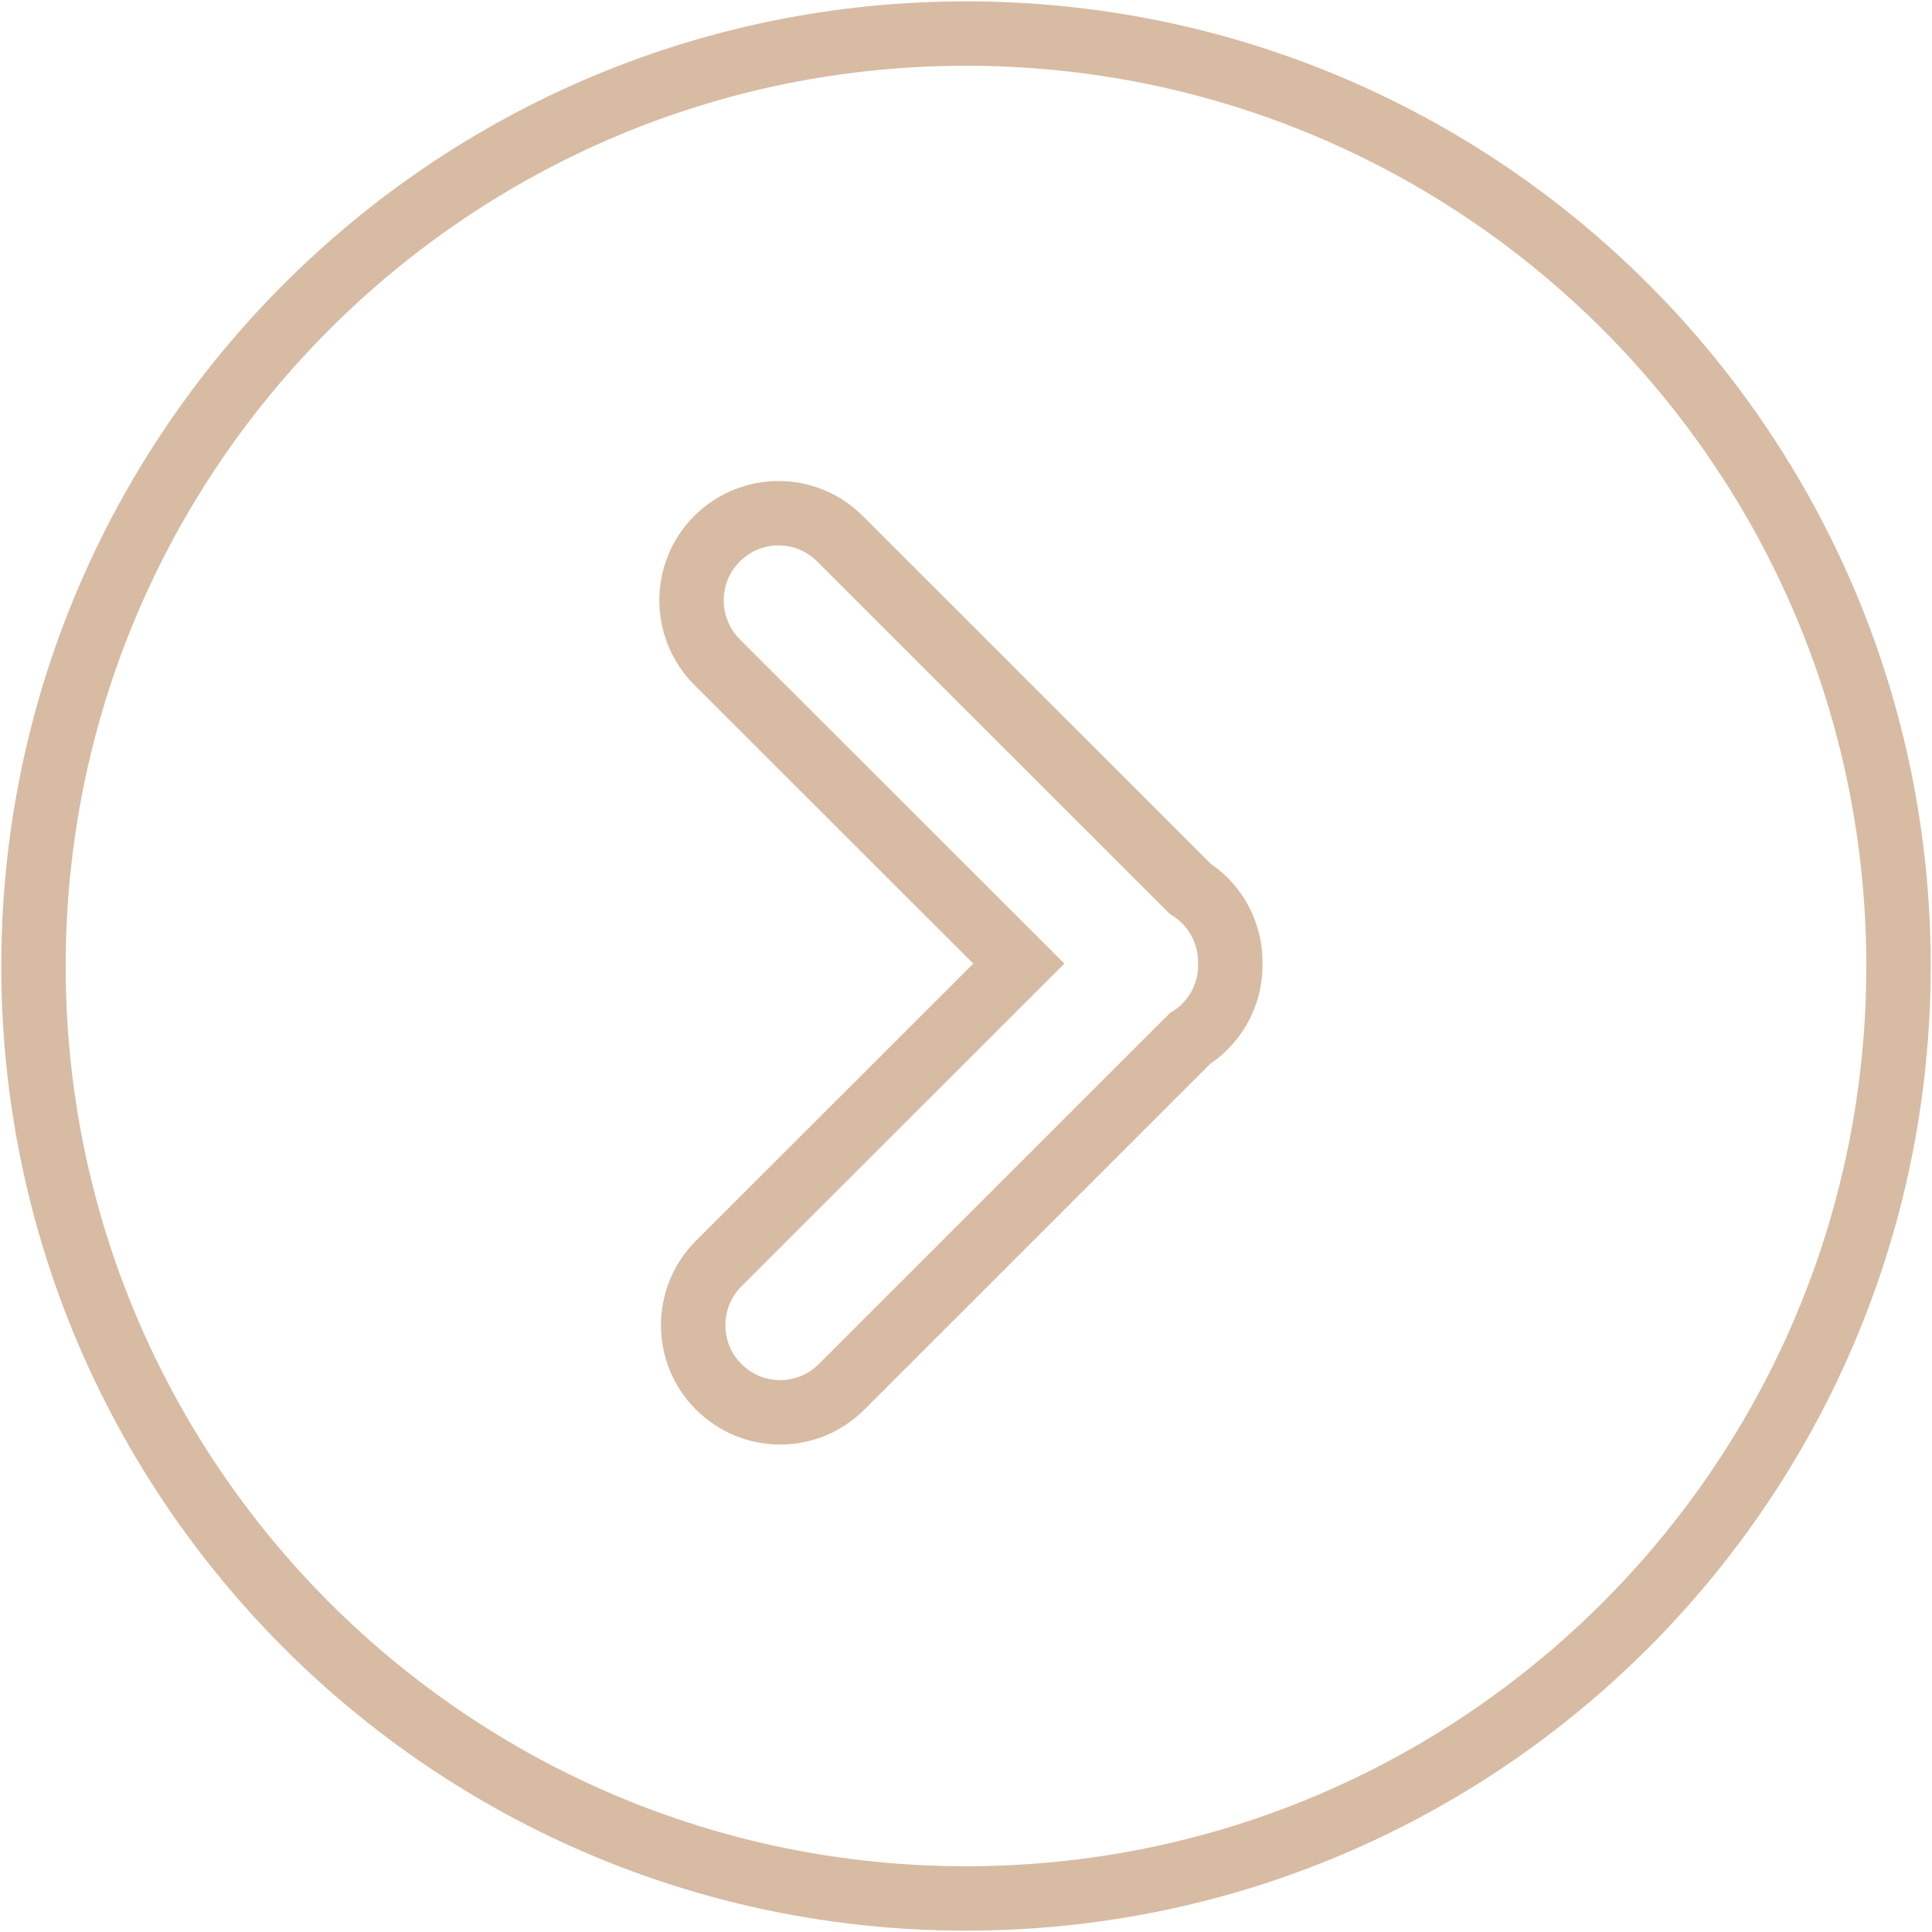 <?xml version="1.0" encoding="utf-8"?>
<!-- Generator: Adobe Illustrator 16.0.0, SVG Export Plug-In . SVG Version: 6.00 Build 0)  -->
<!DOCTYPE svg PUBLIC "-//W3C//DTD SVG 1.1//EN" "http://www.w3.org/Graphics/SVG/1.1/DTD/svg11.dtd">
<svg version="1.1" id="Layer_1" xmlns="http://www.w3.org/2000/svg" xmlns:xlink="http://www.w3.org/1999/xlink" x="0px" y="0px"
	 width="30px" height="30px" viewBox="0 0 30 30" enable-background="new 0 0 30 30" xml:space="preserve">
<g>
	<g>
		<path fill="none" stroke="#D8BBA3" stroke-miterlimit="10" d="M29.48,15c0-7.996-6.482-14.479-14.48-14.479
			C7.006,0.521,0.52,7.004,0.52,15S7.006,29.479,15,29.479C22.998,29.479,29.48,22.996,29.48,15z M11.159,21.533
			c-0.527-0.526-0.527-1.384,0-1.912l4.661-4.658l-4.688-4.684c-0.525-0.53-0.525-1.386,0-1.912c0.267-0.266,0.61-0.398,0.959-0.398
			c0.346,0,0.691,0.134,0.954,0.398l5.436,5.434c0.082,0.054,0.158,0.111,0.229,0.183c0.269,0.271,0.399,0.626,0.394,0.979
			c0.006,0.354-0.125,0.708-0.395,0.979c-0.068,0.07-0.146,0.131-0.229,0.182l-5.411,5.41
			C12.542,22.063,11.686,22.063,11.159,21.533z"/>
	</g>
</g>
</svg>
